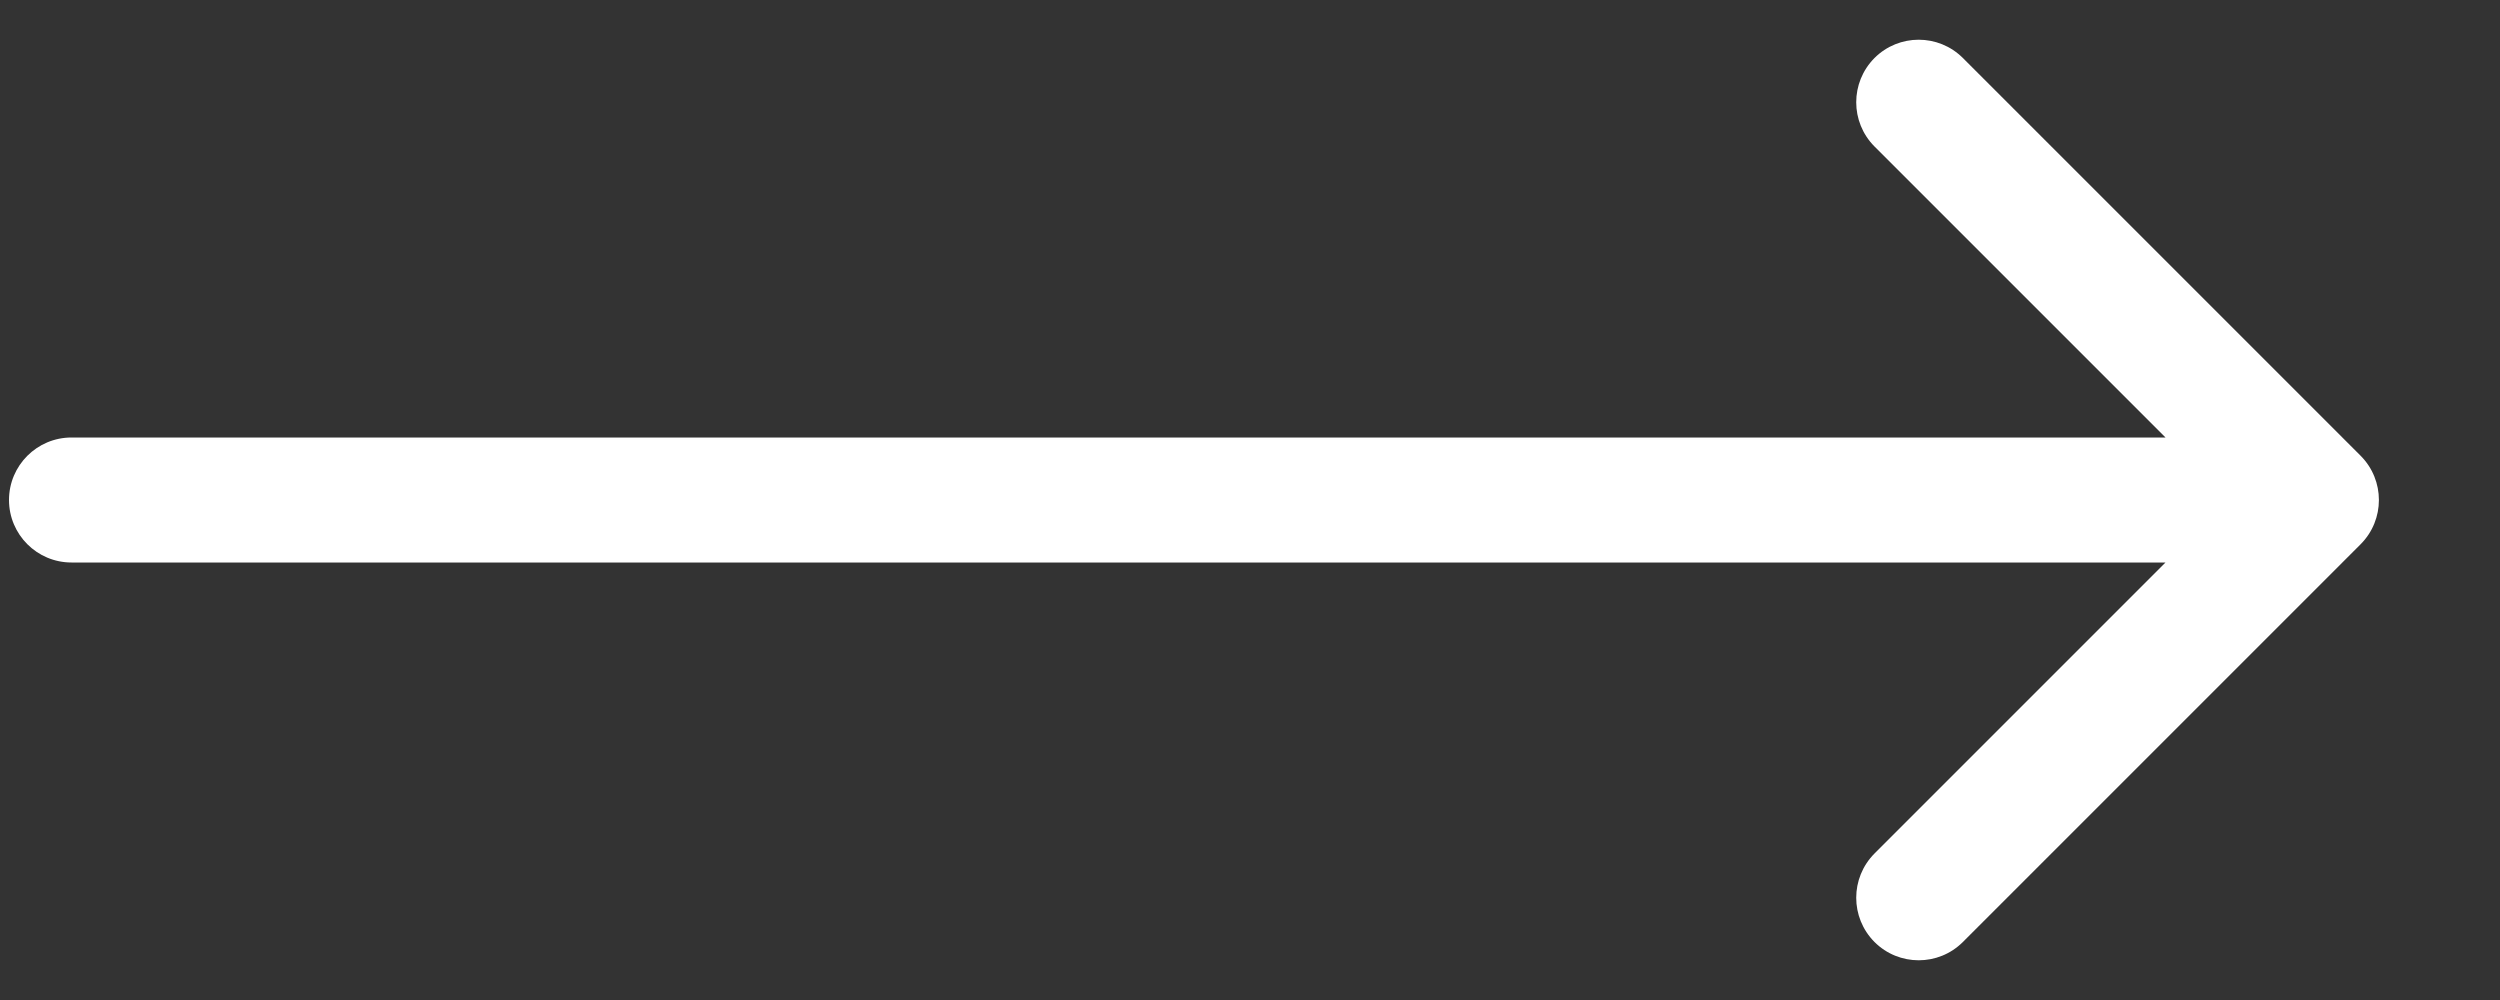 <svg width="20" height="8" viewBox="0 0 20 8" fill="none" xmlns="http://www.w3.org/2000/svg">
<rect x="0" y="0" width="20" height="8" fill="#333333" stroke="none"/>
<path d="M0.572 3.5C0.296 3.5 0.072 3.724 0.072 4C0.072 4.276 0.296 4.5 0.572 4.5V3.5ZM18.885 4.354C19.08 4.158 19.08 3.842 18.885 3.646L15.703 0.464C15.508 0.269 15.191 0.269 14.996 0.464C14.801 0.66 14.801 0.976 14.996 1.172L17.824 4L14.996 6.828C14.801 7.024 14.801 7.34 14.996 7.536C15.191 7.731 15.508 7.731 15.703 7.536L18.885 4.354ZM0.572 4.5H18.531V3.5H0.572V4.5Z" fill="white"/>
</svg>
